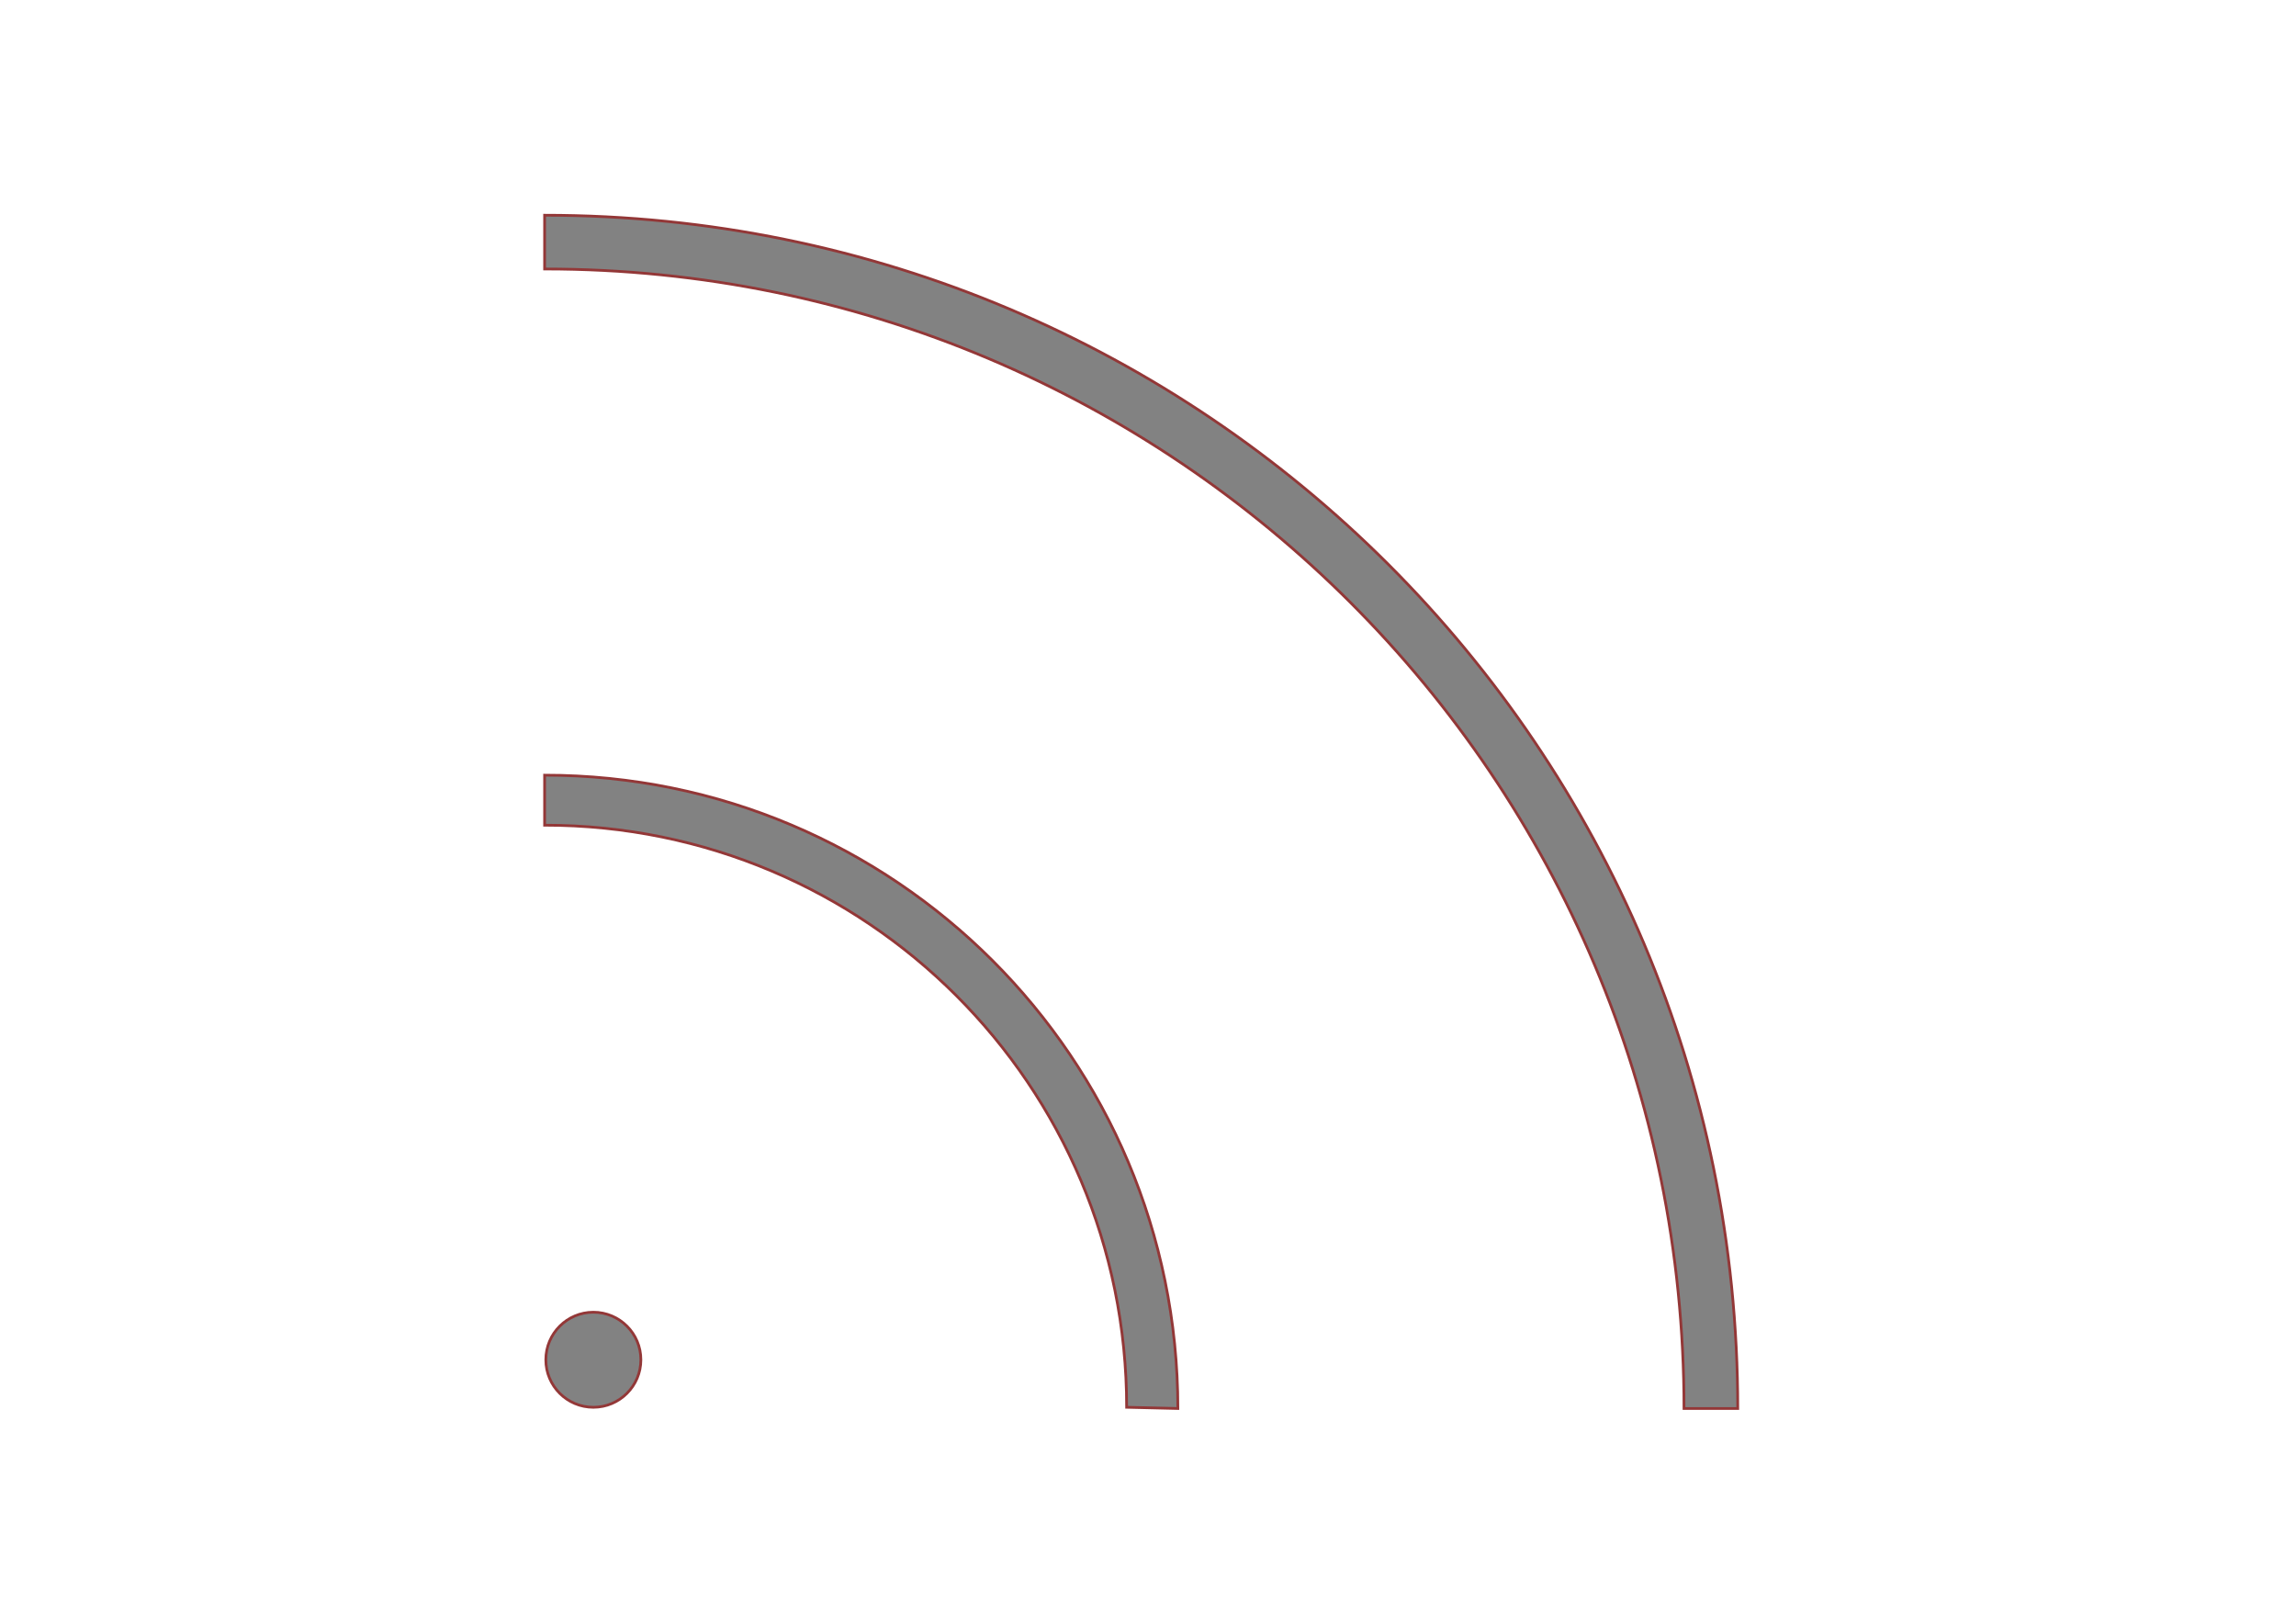 <?xml version="1.0" encoding="utf-8"?>
<!-- Generator: Adobe Illustrator 16.0.0, SVG Export Plug-In . SVG Version: 6.00 Build 0)  -->
<!DOCTYPE svg PUBLIC "-//W3C//DTD SVG 1.1//EN" "http://www.w3.org/Graphics/SVG/1.1/DTD/svg11.dtd">
<svg version="1.1" id="Calque_1" xmlns="http://www.w3.org/2000/svg" xmlns:xlink="http://www.w3.org/1999/xlink" x="0px" y="0px"
	 width="841.889px" height="595.281px" viewBox="0 0 841.889 595.281" enable-background="new 0 0 841.889 595.281"
	 xml:space="preserve">
<path fill="#828282" stroke="#933737" stroke-width="1" stroke-miterlimit="10" d="M234.993,498.507
	c0,9.624-7.802,17.423-17.426,17.423c-9.623,0-17.426-7.799-17.426-17.423c0-9.628,7.803-17.429,17.426-17.429
	C227.192,481.078,234.993,488.879,234.993,498.507z"/>
<path fill="#828282" stroke="#933737" stroke-width="1" stroke-miterlimit="10" d="M199.695,78.904
	c241.82,0,437.5,195.667,437.5,437.473h-19.709c0-230.912-186.865-417.764-417.791-417.764V78.904z"/>
<path fill="#828282" stroke="#933737" stroke-width="1" stroke-miterlimit="10" d="M199.695,284.187
	c128.348,0,232.203,103.85,232.203,232.187l-18.783-0.444c0-117.956-95.457-213.405-213.42-213.405V284.187z"/>
</svg>
